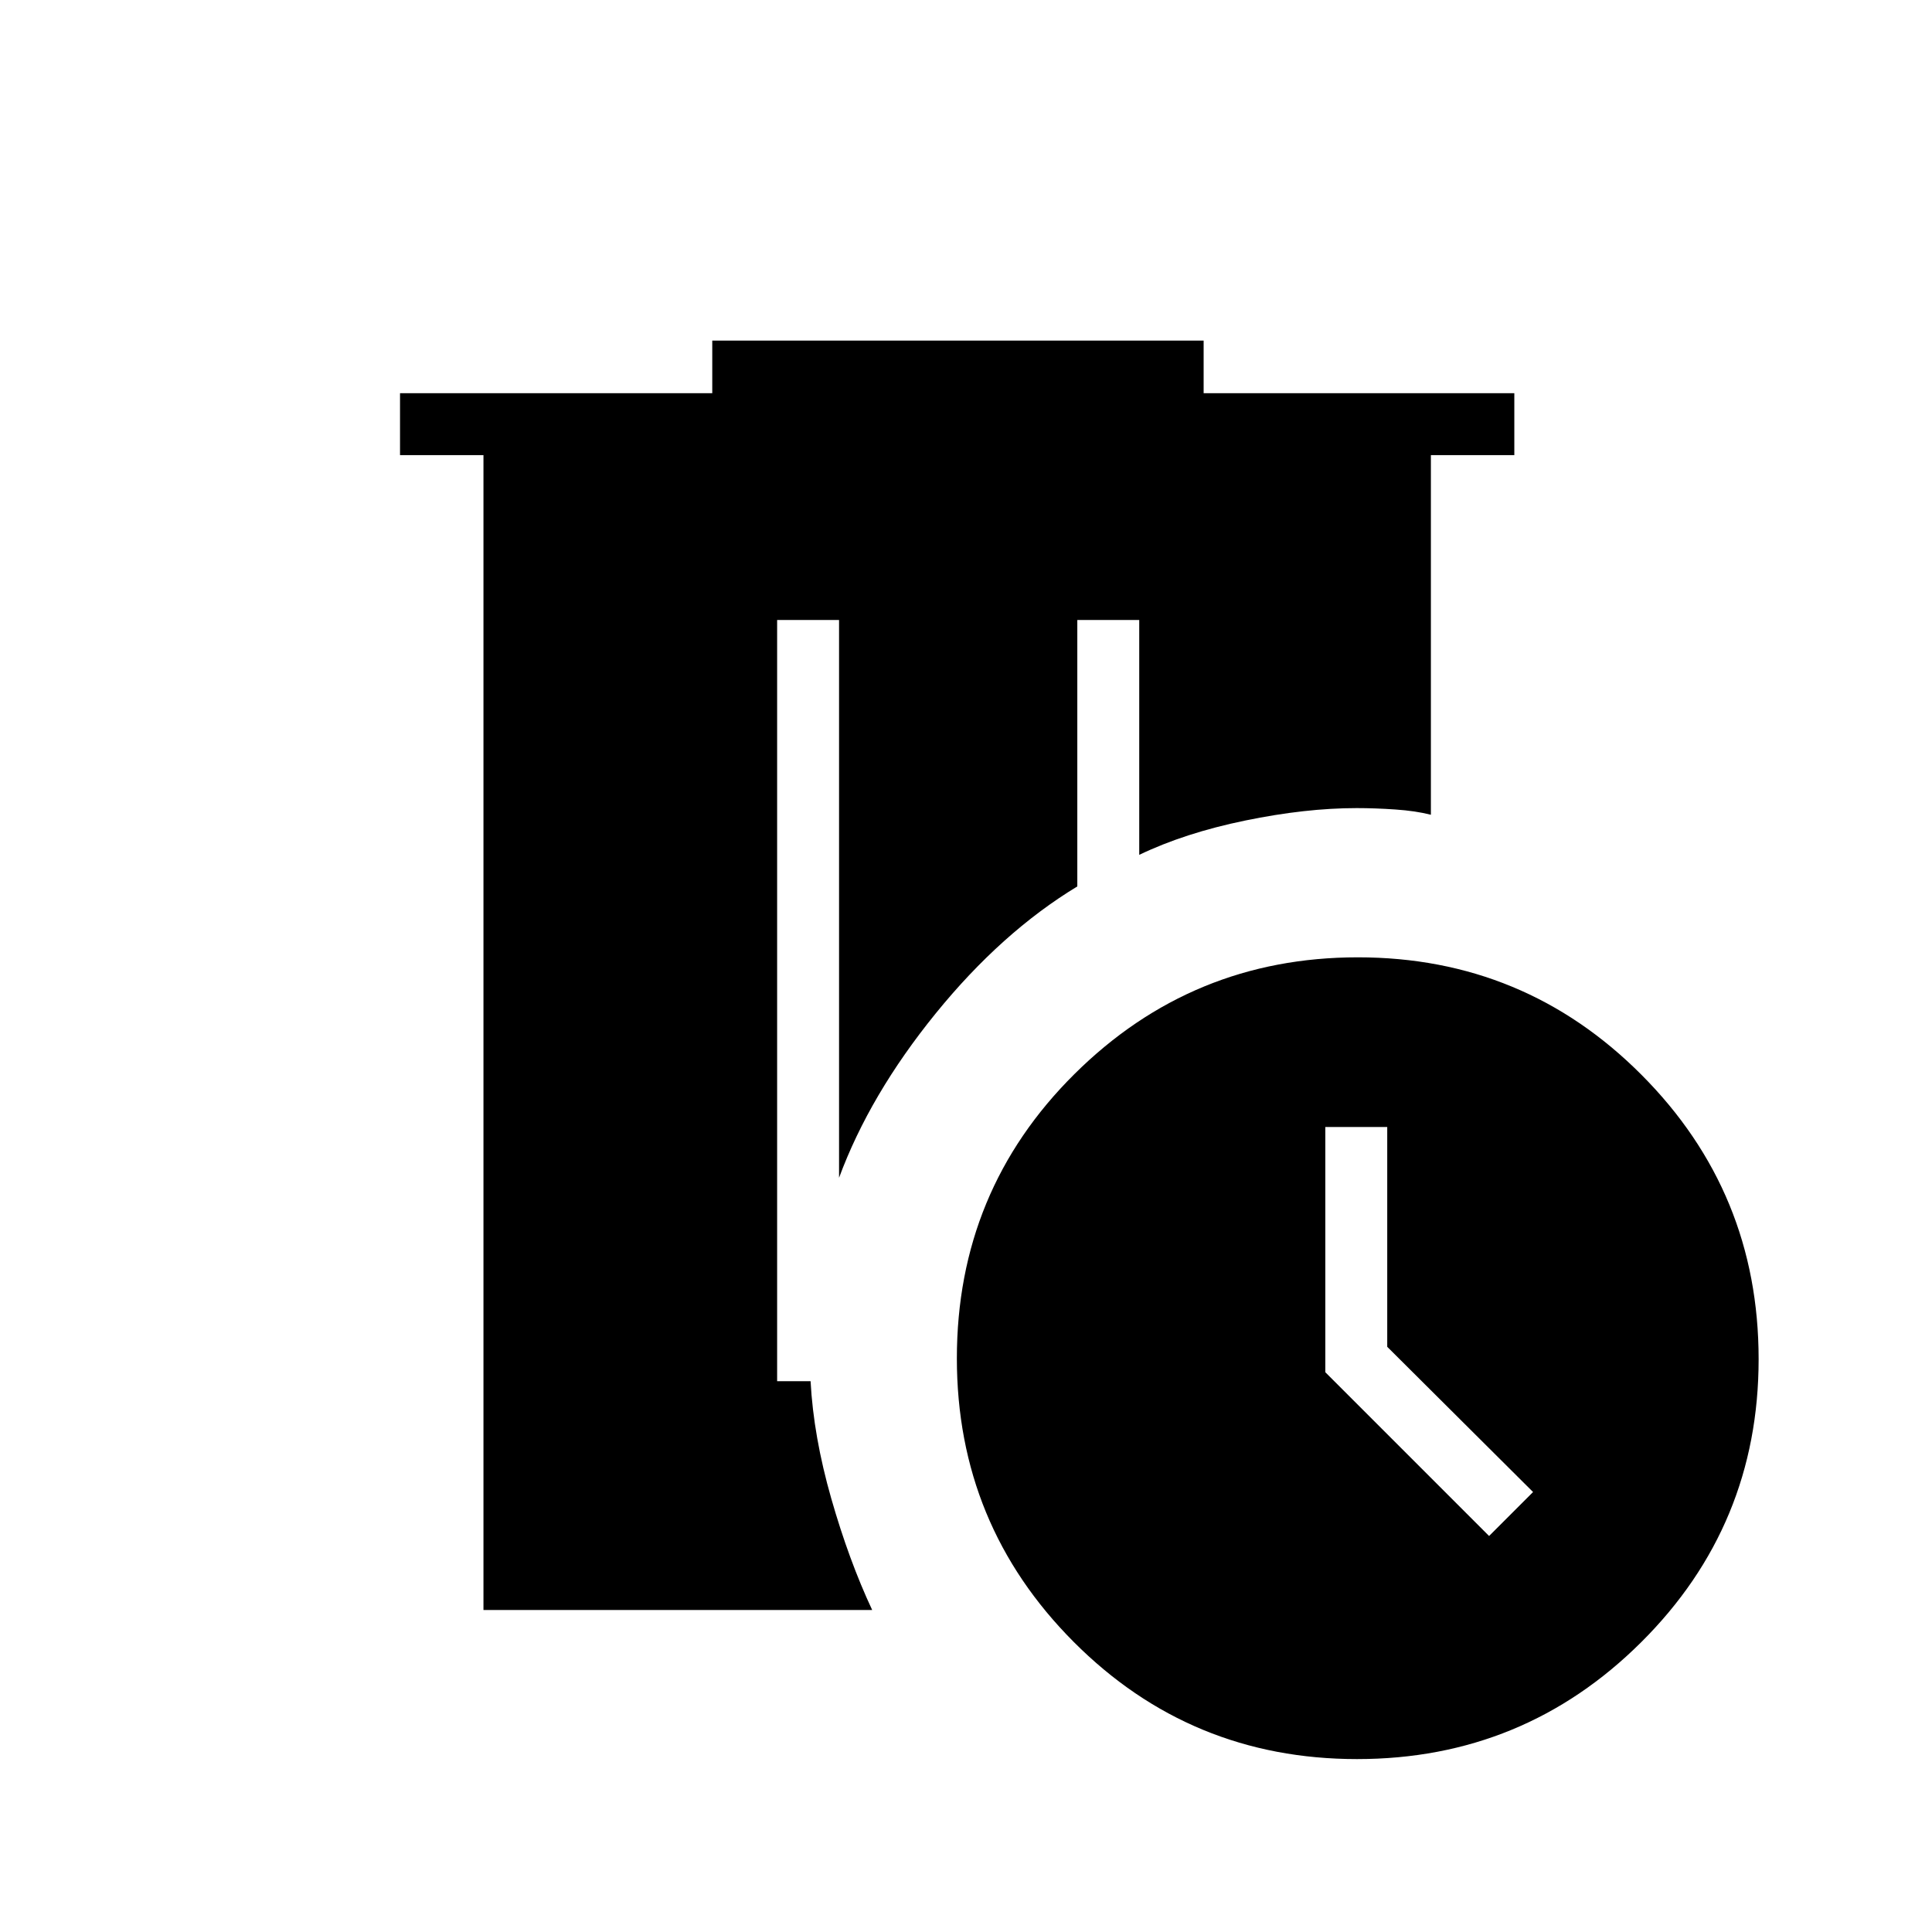 <svg xmlns="http://www.w3.org/2000/svg" width="48" height="48" viewBox="0 -960 960 960"><path d="M240.23-160v-573.85h-41.46v-30.77h155.15v-26.15h244.16v26.15h154.38v30.77H711v178.7q-7.54-1.93-17.65-2.62-10.11-.69-19.2-.69-25.38 0-55.36 6.17-29.98 6.16-52.71 17.06v-116.69h-30.77v132.38q-37.69 22.85-70.43 63.19-32.73 40.35-47.96 81.58v-277.15h-30.77v378.23h16.62q1.46 27.46 10.27 58.27 8.81 30.8 20.34 55.42H240.23Zm434.11 74.08q-82.8 0-140.84-58.24-58.04-58.24-58.04-140.87 0-83.27 58.43-141.28 58.43-58 140.81-58 82.79 0 140.97 58.4 58.18 58.39 58.18 141.24 0 82.62-58.36 140.69-58.36 58.06-141.15 58.06Zm65.58-110.85 21.85-21.85-72.46-72.16V-400h-30.77v121.85l81.38 81.38Z"/></svg>